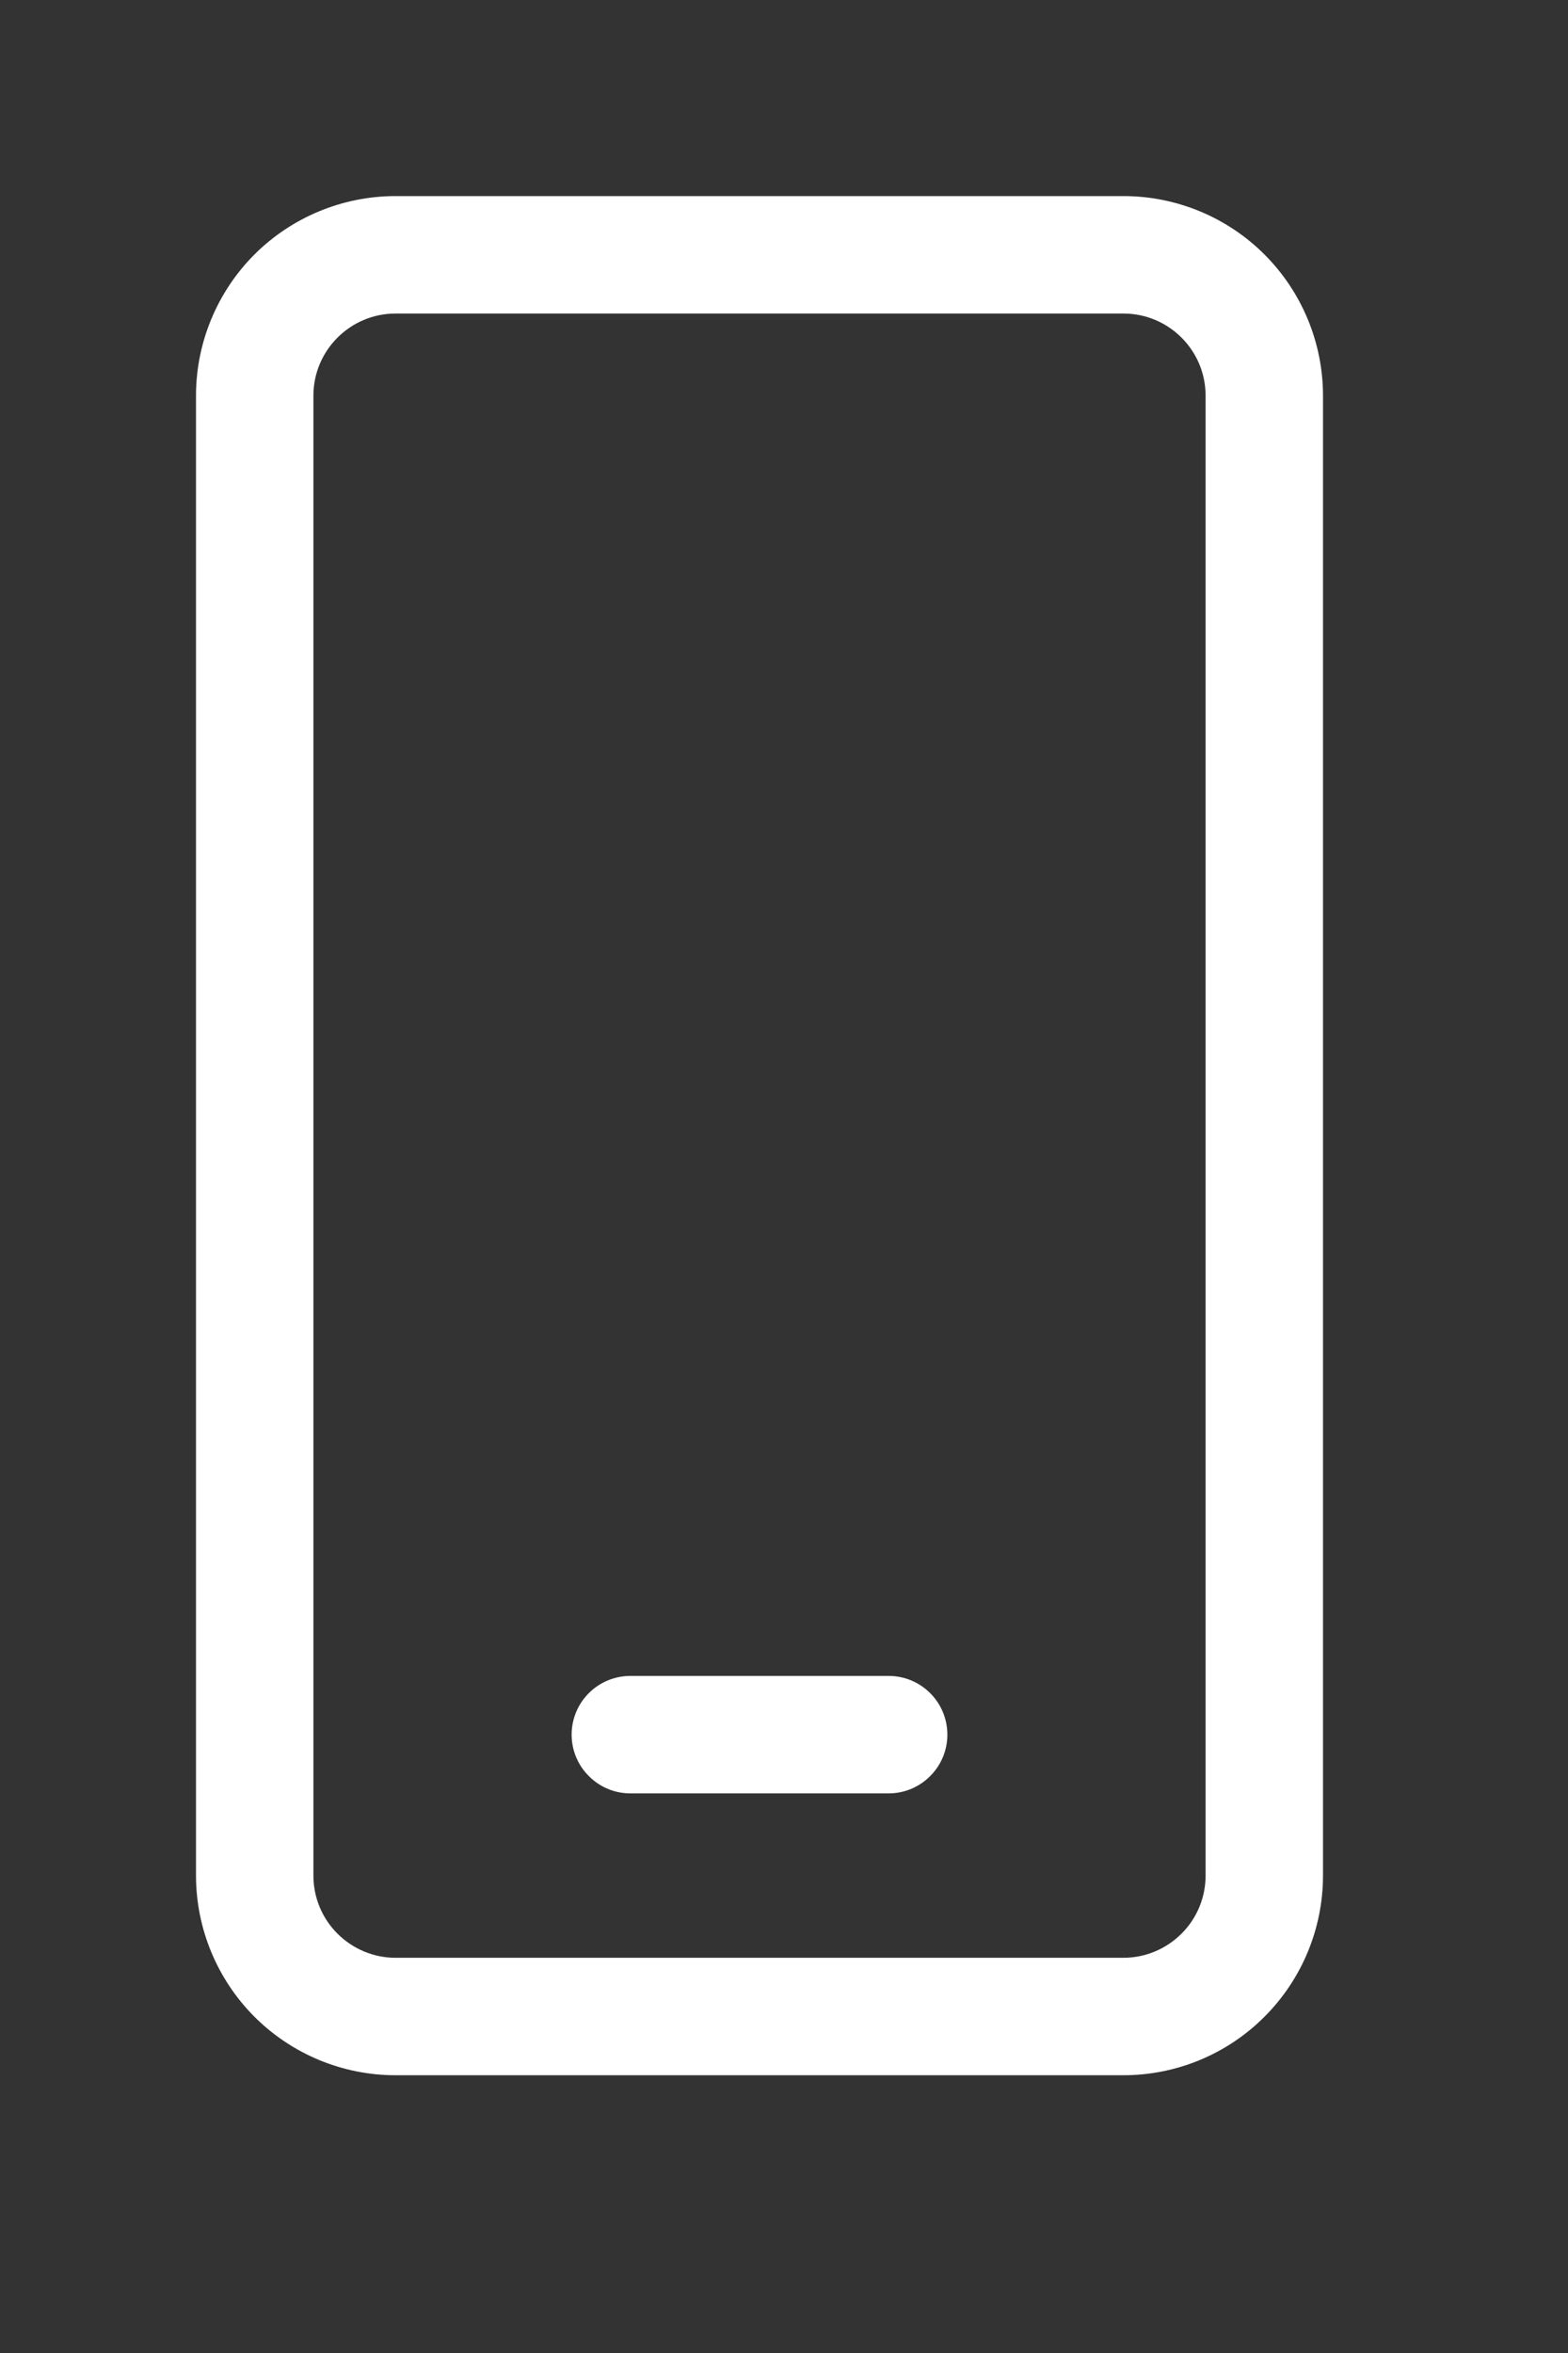 <svg width="16" height="24" viewBox="0 0 16 24" fill="none" xmlns="http://www.w3.org/2000/svg">
<rect x="0" y="0" width="16" height="24" fill="#333333" stroke="none"/>
<path d="M4.036 2C3.496 2 2.978 2.215 2.596 2.596C2.215 2.978 2 3.496 2 4.036V19.13C2 19.67 2.215 20.188 2.596 20.57C2.978 20.952 3.496 21.167 4.036 21.167H11.463C12.004 21.167 12.522 20.952 12.903 20.57C13.285 20.188 13.5 19.67 13.5 19.13V4.036C13.5 3.496 13.285 2.978 12.903 2.596C12.522 2.215 12.004 2 11.463 2H4.036ZM3.198 4.036C3.198 3.574 3.574 3.198 4.036 3.198H11.463C11.927 3.198 12.302 3.574 12.302 4.036V19.13C12.302 19.353 12.214 19.566 12.056 19.723C11.899 19.88 11.686 19.969 11.463 19.969H4.036C3.814 19.969 3.601 19.88 3.444 19.723C3.286 19.566 3.198 19.353 3.198 19.13V4.036ZM6.432 17.094C6.273 17.094 6.121 17.157 6.009 17.269C5.896 17.381 5.833 17.534 5.833 17.693C5.833 17.852 5.896 18.004 6.009 18.116C6.121 18.229 6.273 18.292 6.432 18.292H9.068C9.227 18.292 9.379 18.229 9.491 18.116C9.604 18.004 9.667 17.852 9.667 17.693C9.667 17.534 9.604 17.381 9.491 17.269C9.379 17.157 9.227 17.094 9.068 17.094H6.432Z" fill="white"/>
</svg>
